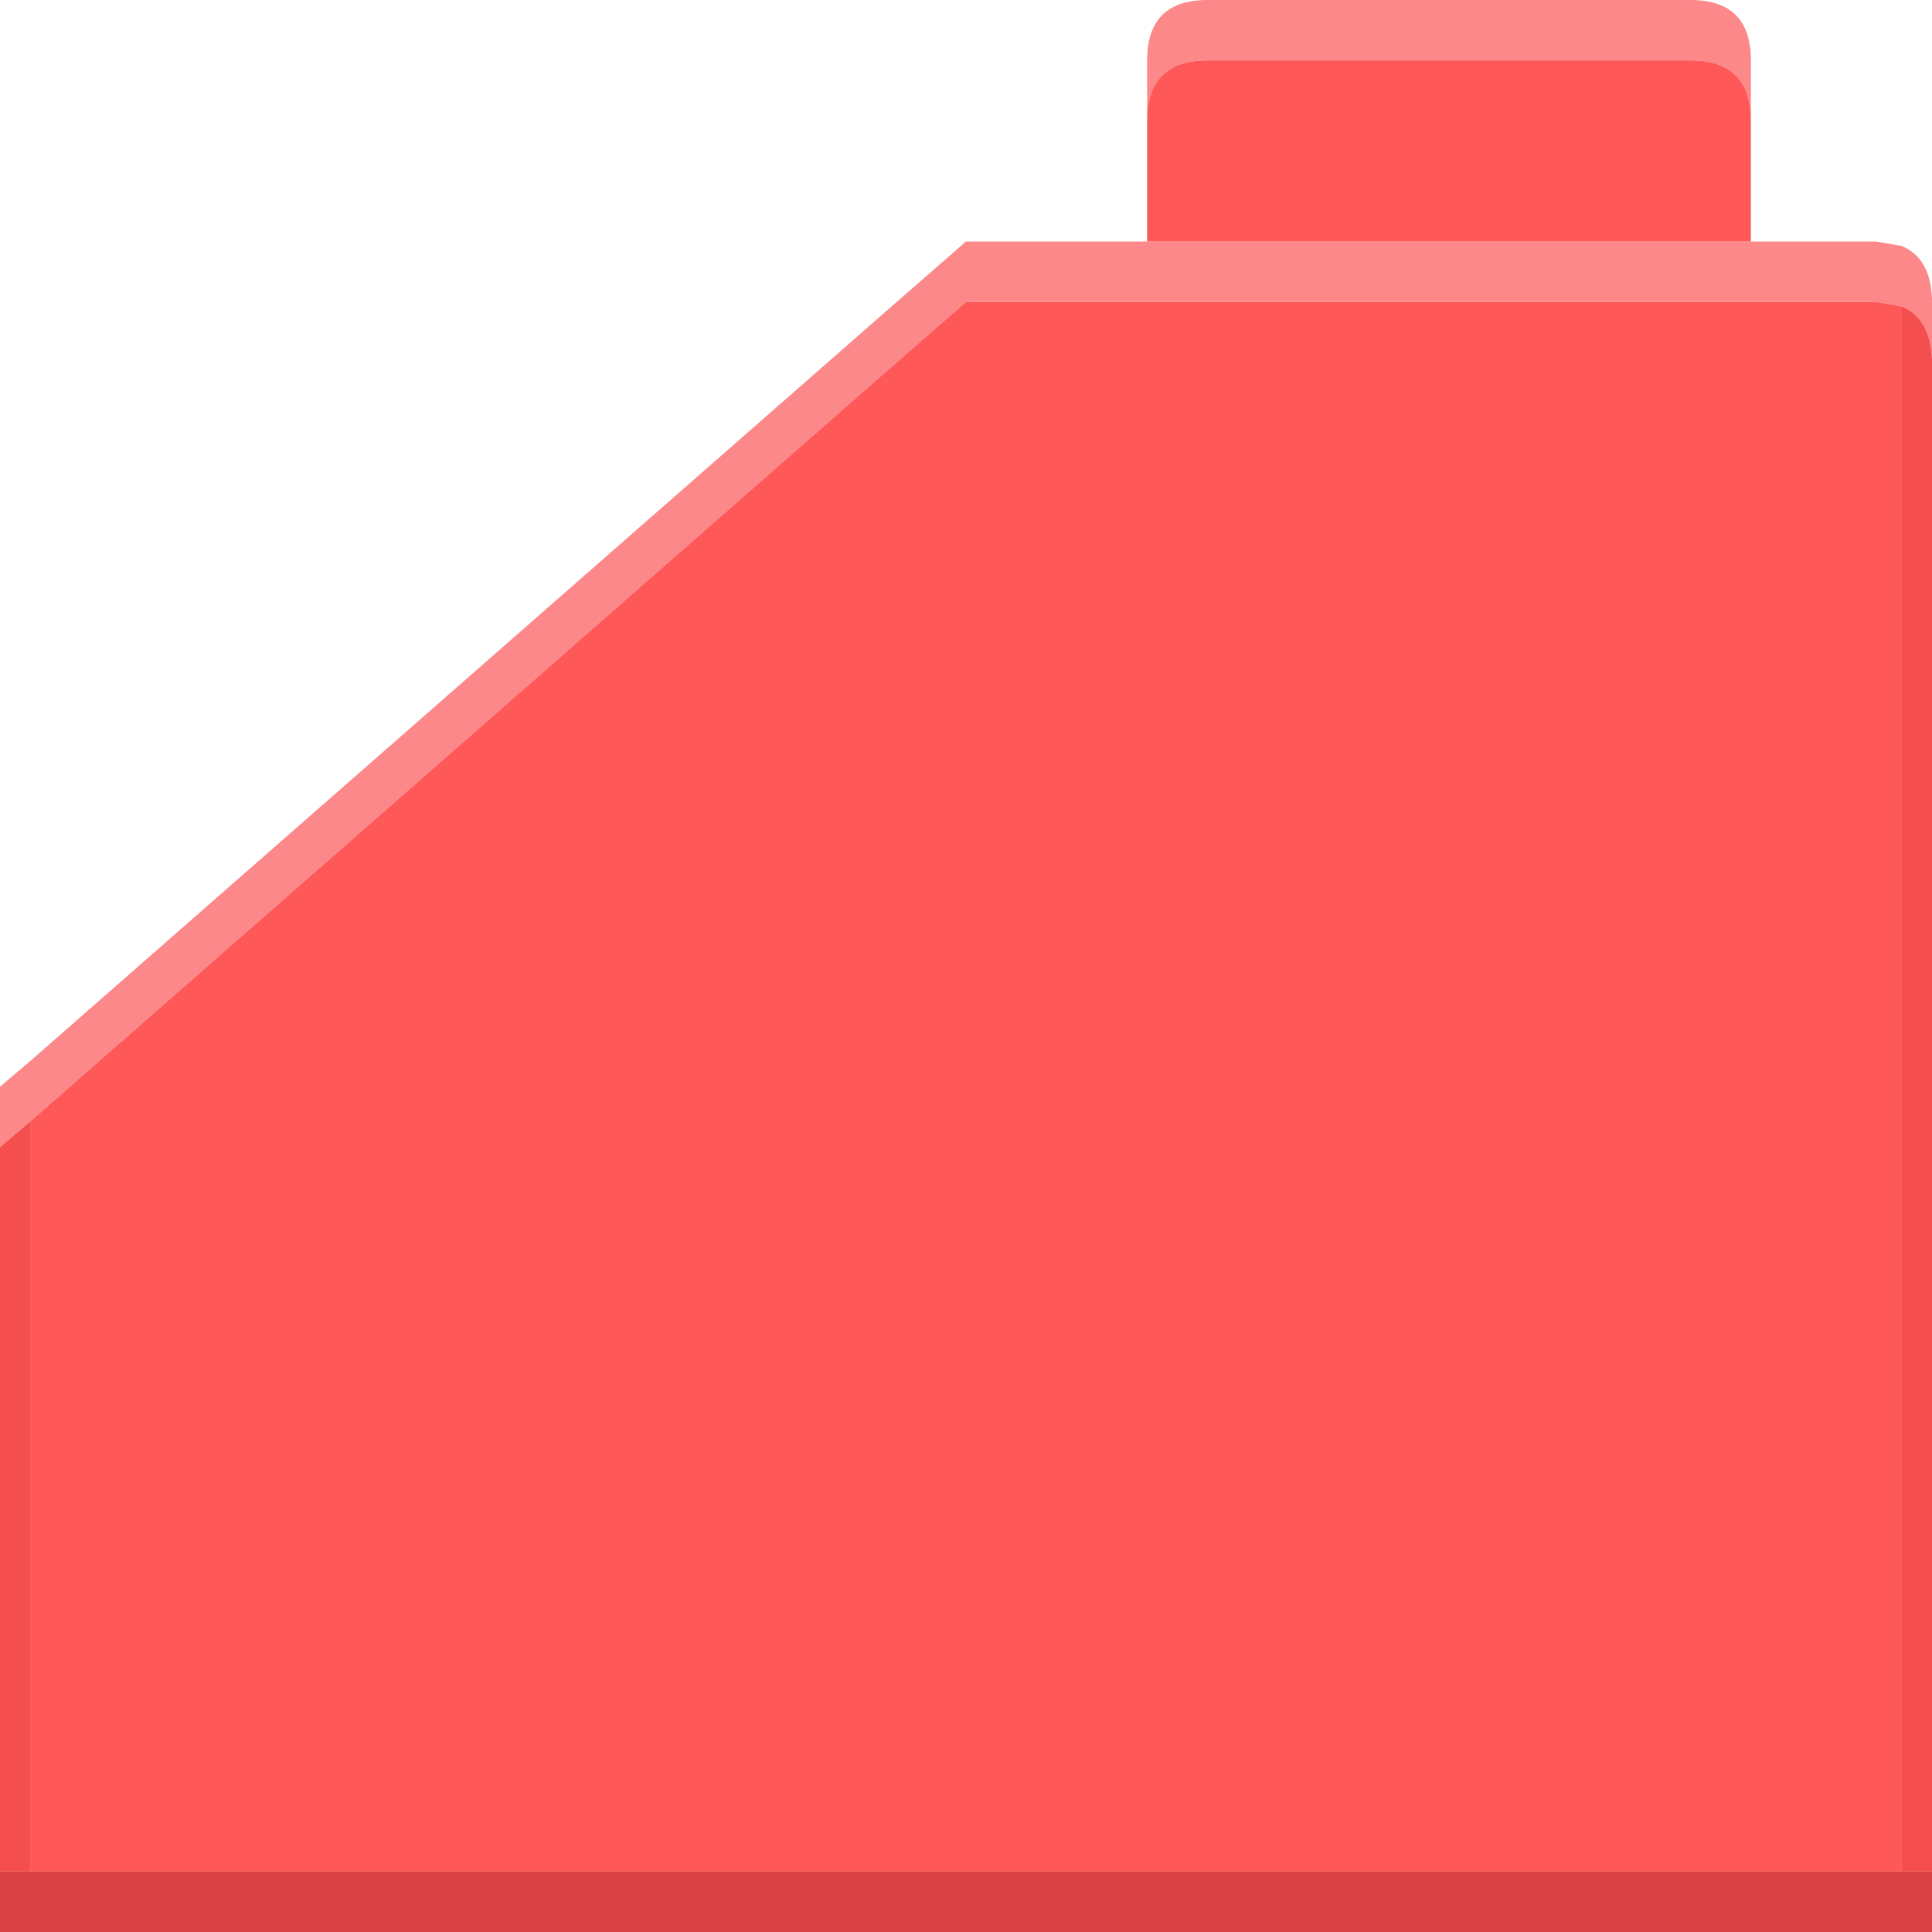 <svg width="64" height="64" xmlns="http://www.w3.org/2000/svg" xmlns:xlink="http://www.w3.org/1999/xlink">
  <defs/>
  <g>
    <path stroke="none" fill="#FC8889" d="M38 3.9 L38 2 Q38 0 40 0 L56 0 Q58 0 58 2 L58 3.9 Q57.95 2 56 2 L40 2 Q38.05 2 38 3.9 M58 8 L62.15 8 63 8.15 Q63.95 8.55 64 9.9 L64 11.9 Q63.95 10.55 63 10.15 L62.15 10 32 10 29.25 12.4 1 37.15 0 38 0 36 1 35.15 29.25 10.4 32 8 38 8 58 8"/>
    <path stroke="none" fill="#FF5859" d="M58 8 L38 8 38 3.9 Q38.05 2 40 2 L56 2 Q57.95 2 58 3.9 L58 8 M1 37.15 L29.25 12.4 32 10 62.15 10 63 10.15 63 62 1 62 1 37.15"/>
    <path stroke="none" fill="#F54E4F" d="M1 37.15 L1 62 0 62 0 38 1 37.15 M64 11.9 L64 62 63 62 63 10.15 Q63.95 10.55 64 11.9"/>
    <path stroke="none" fill="#D94244" d="M64 62 L64 64 0 64 0 62 1 62 63 62 64 62"/>
  </g>
</svg>